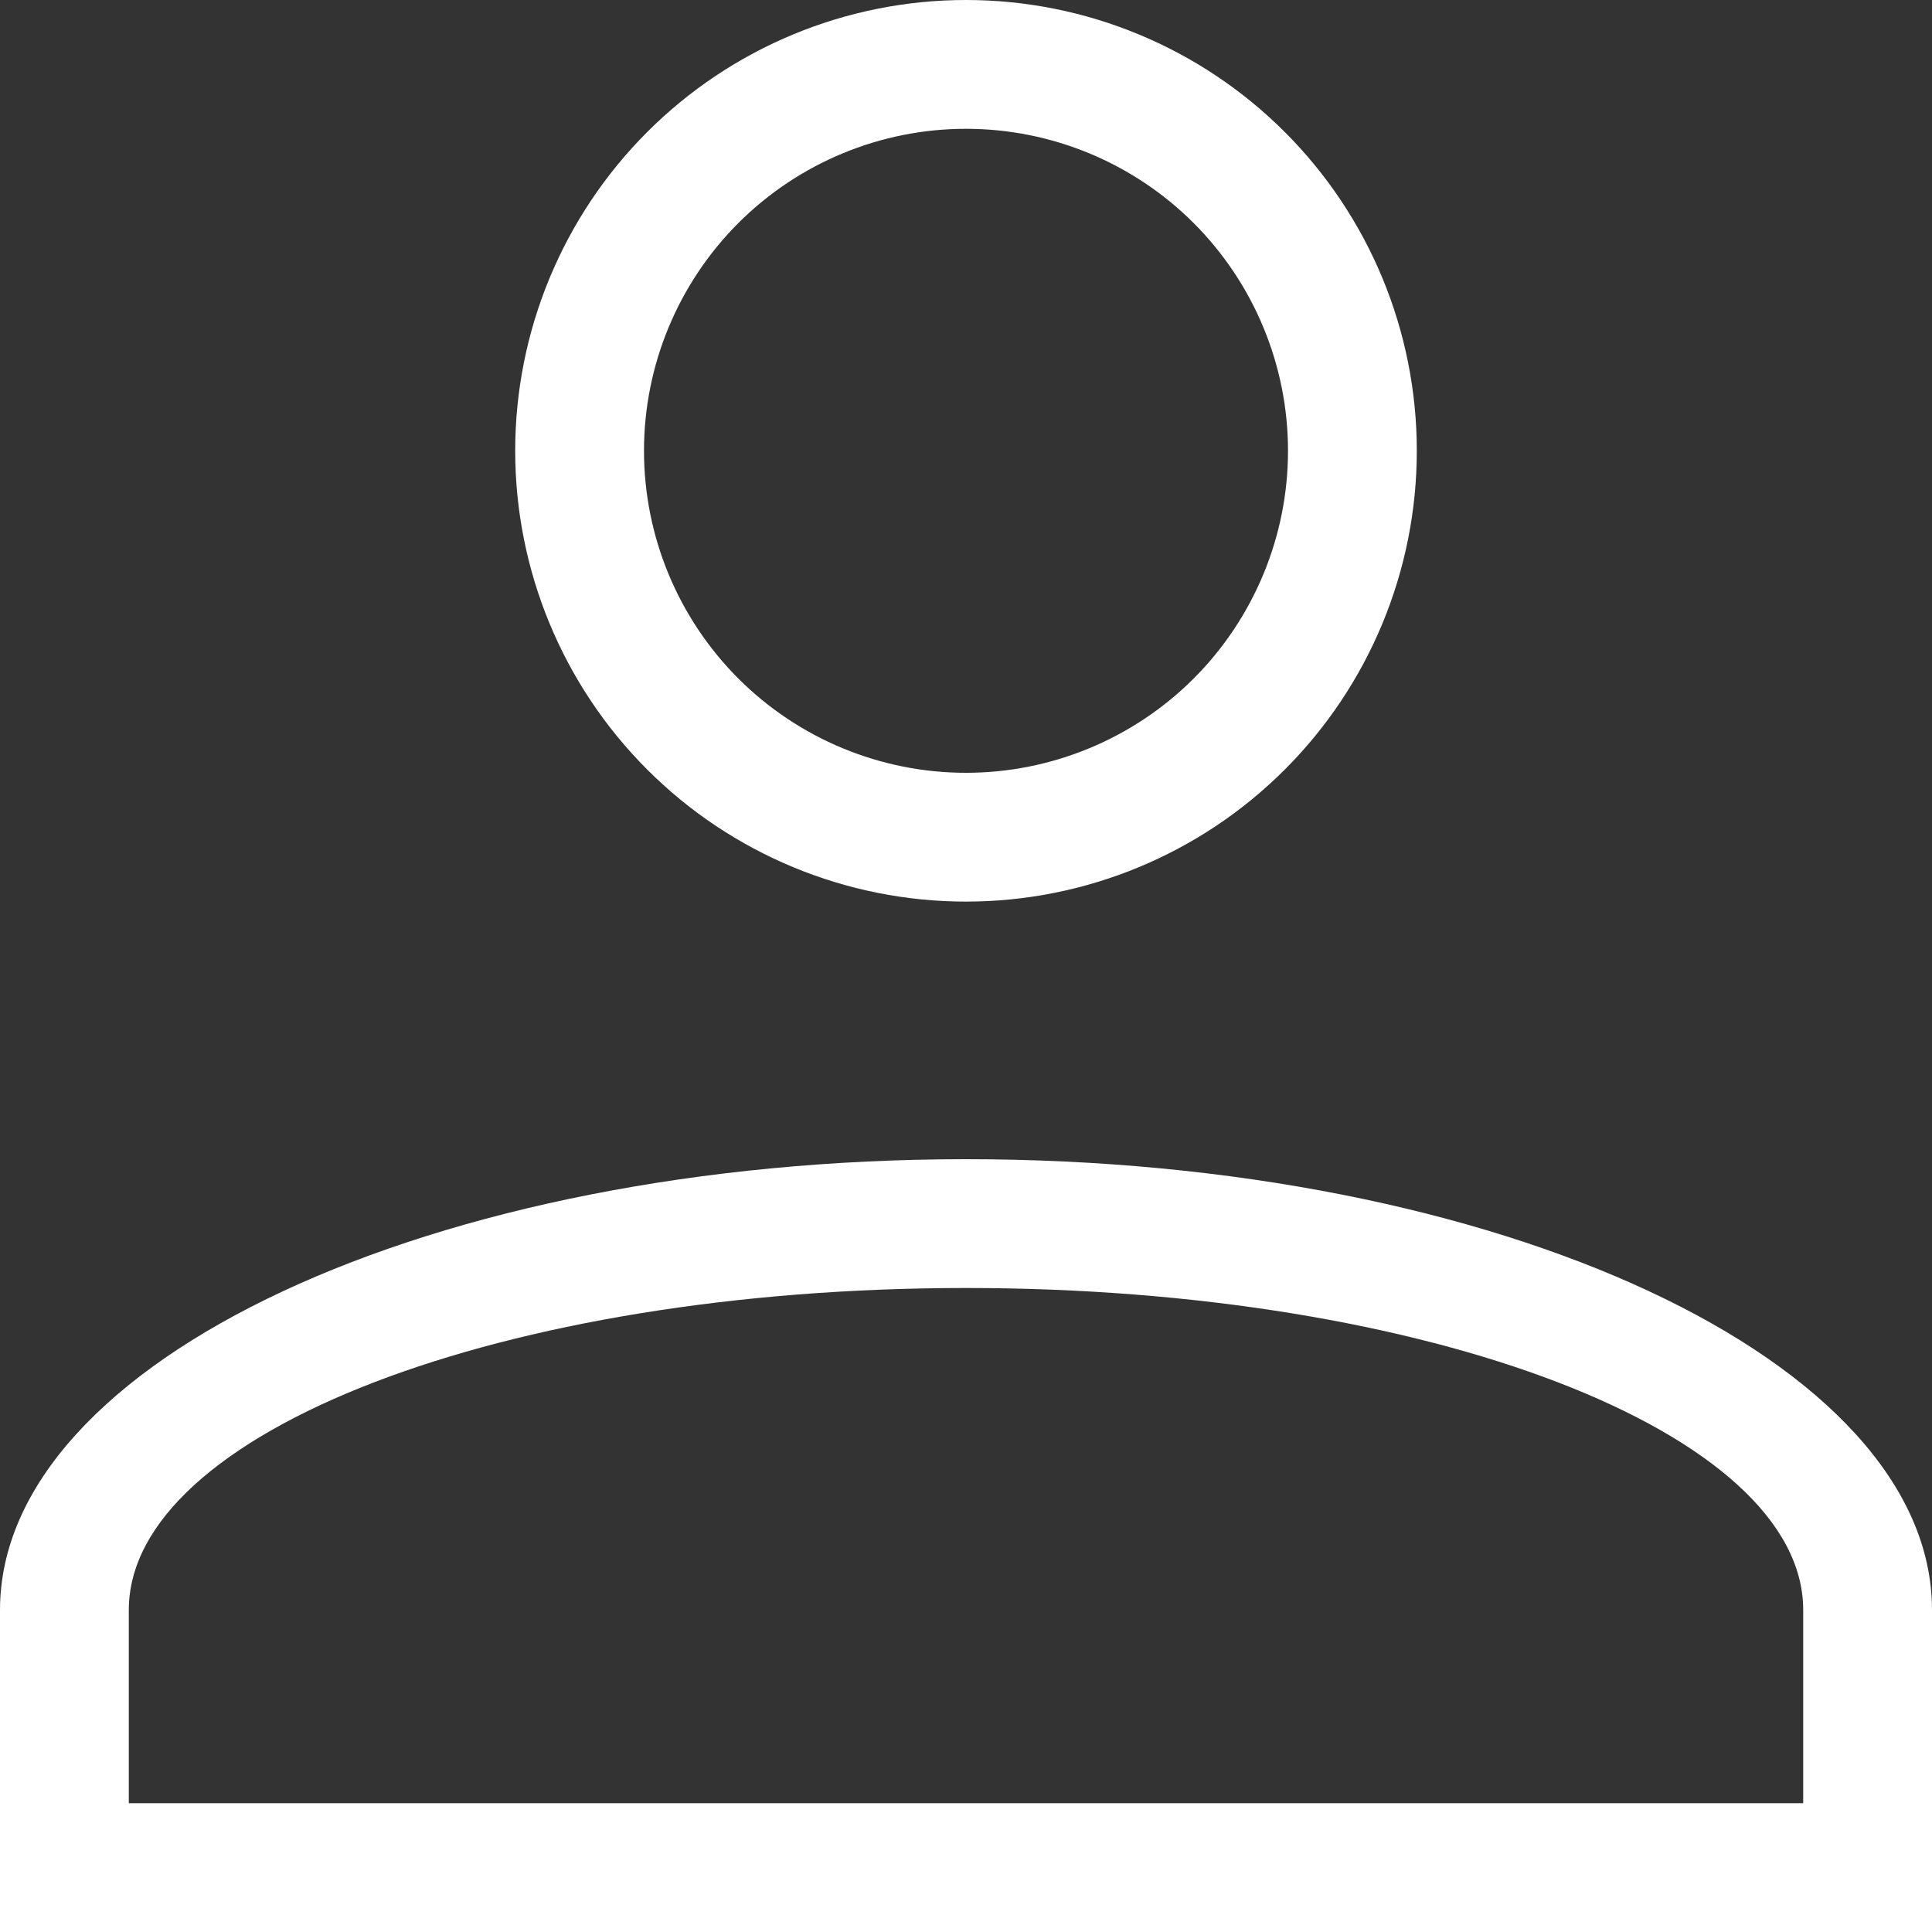 <svg width="21" height="21" viewBox="0 0 21 21" fill="none" xmlns="http://www.w3.org/2000/svg">
<rect x="0" y="0" width="21" height="21" fill="#333333" stroke="none"/>
<path d="M10.5 12.6C16.299 12.6 21 14.794 21 17.5V21H0V17.5C0 14.794 4.701 12.6 10.5 12.6ZM19.6 17.5C19.6 15.568 15.526 14 10.5 14C5.474 14 1.4 15.568 1.4 17.5V19.6H19.6V17.5ZM10.5 0C11.8 0 13.046 0.516 13.965 1.435C14.884 2.354 15.4 3.6 15.4 4.9C15.4 6.2 14.884 7.446 13.965 8.365C13.046 9.284 11.8 9.8 10.5 9.8C9.2 9.8 7.954 9.284 7.035 8.365C6.116 7.446 5.6 6.2 5.6 4.9C5.6 3.6 6.116 2.354 7.035 1.435C7.954 0.516 9.2 0 10.5 0ZM10.5 1.4C9.572 1.4 8.681 1.769 8.025 2.425C7.369 3.082 7 3.972 7 4.9C7 5.828 7.369 6.718 8.025 7.375C8.681 8.031 9.572 8.4 10.5 8.4C11.428 8.4 12.319 8.031 12.975 7.375C13.631 6.718 14 5.828 14 4.9C14 3.972 13.631 3.082 12.975 2.425C12.319 1.769 11.428 1.4 10.5 1.4Z" fill="white"/>
</svg>
